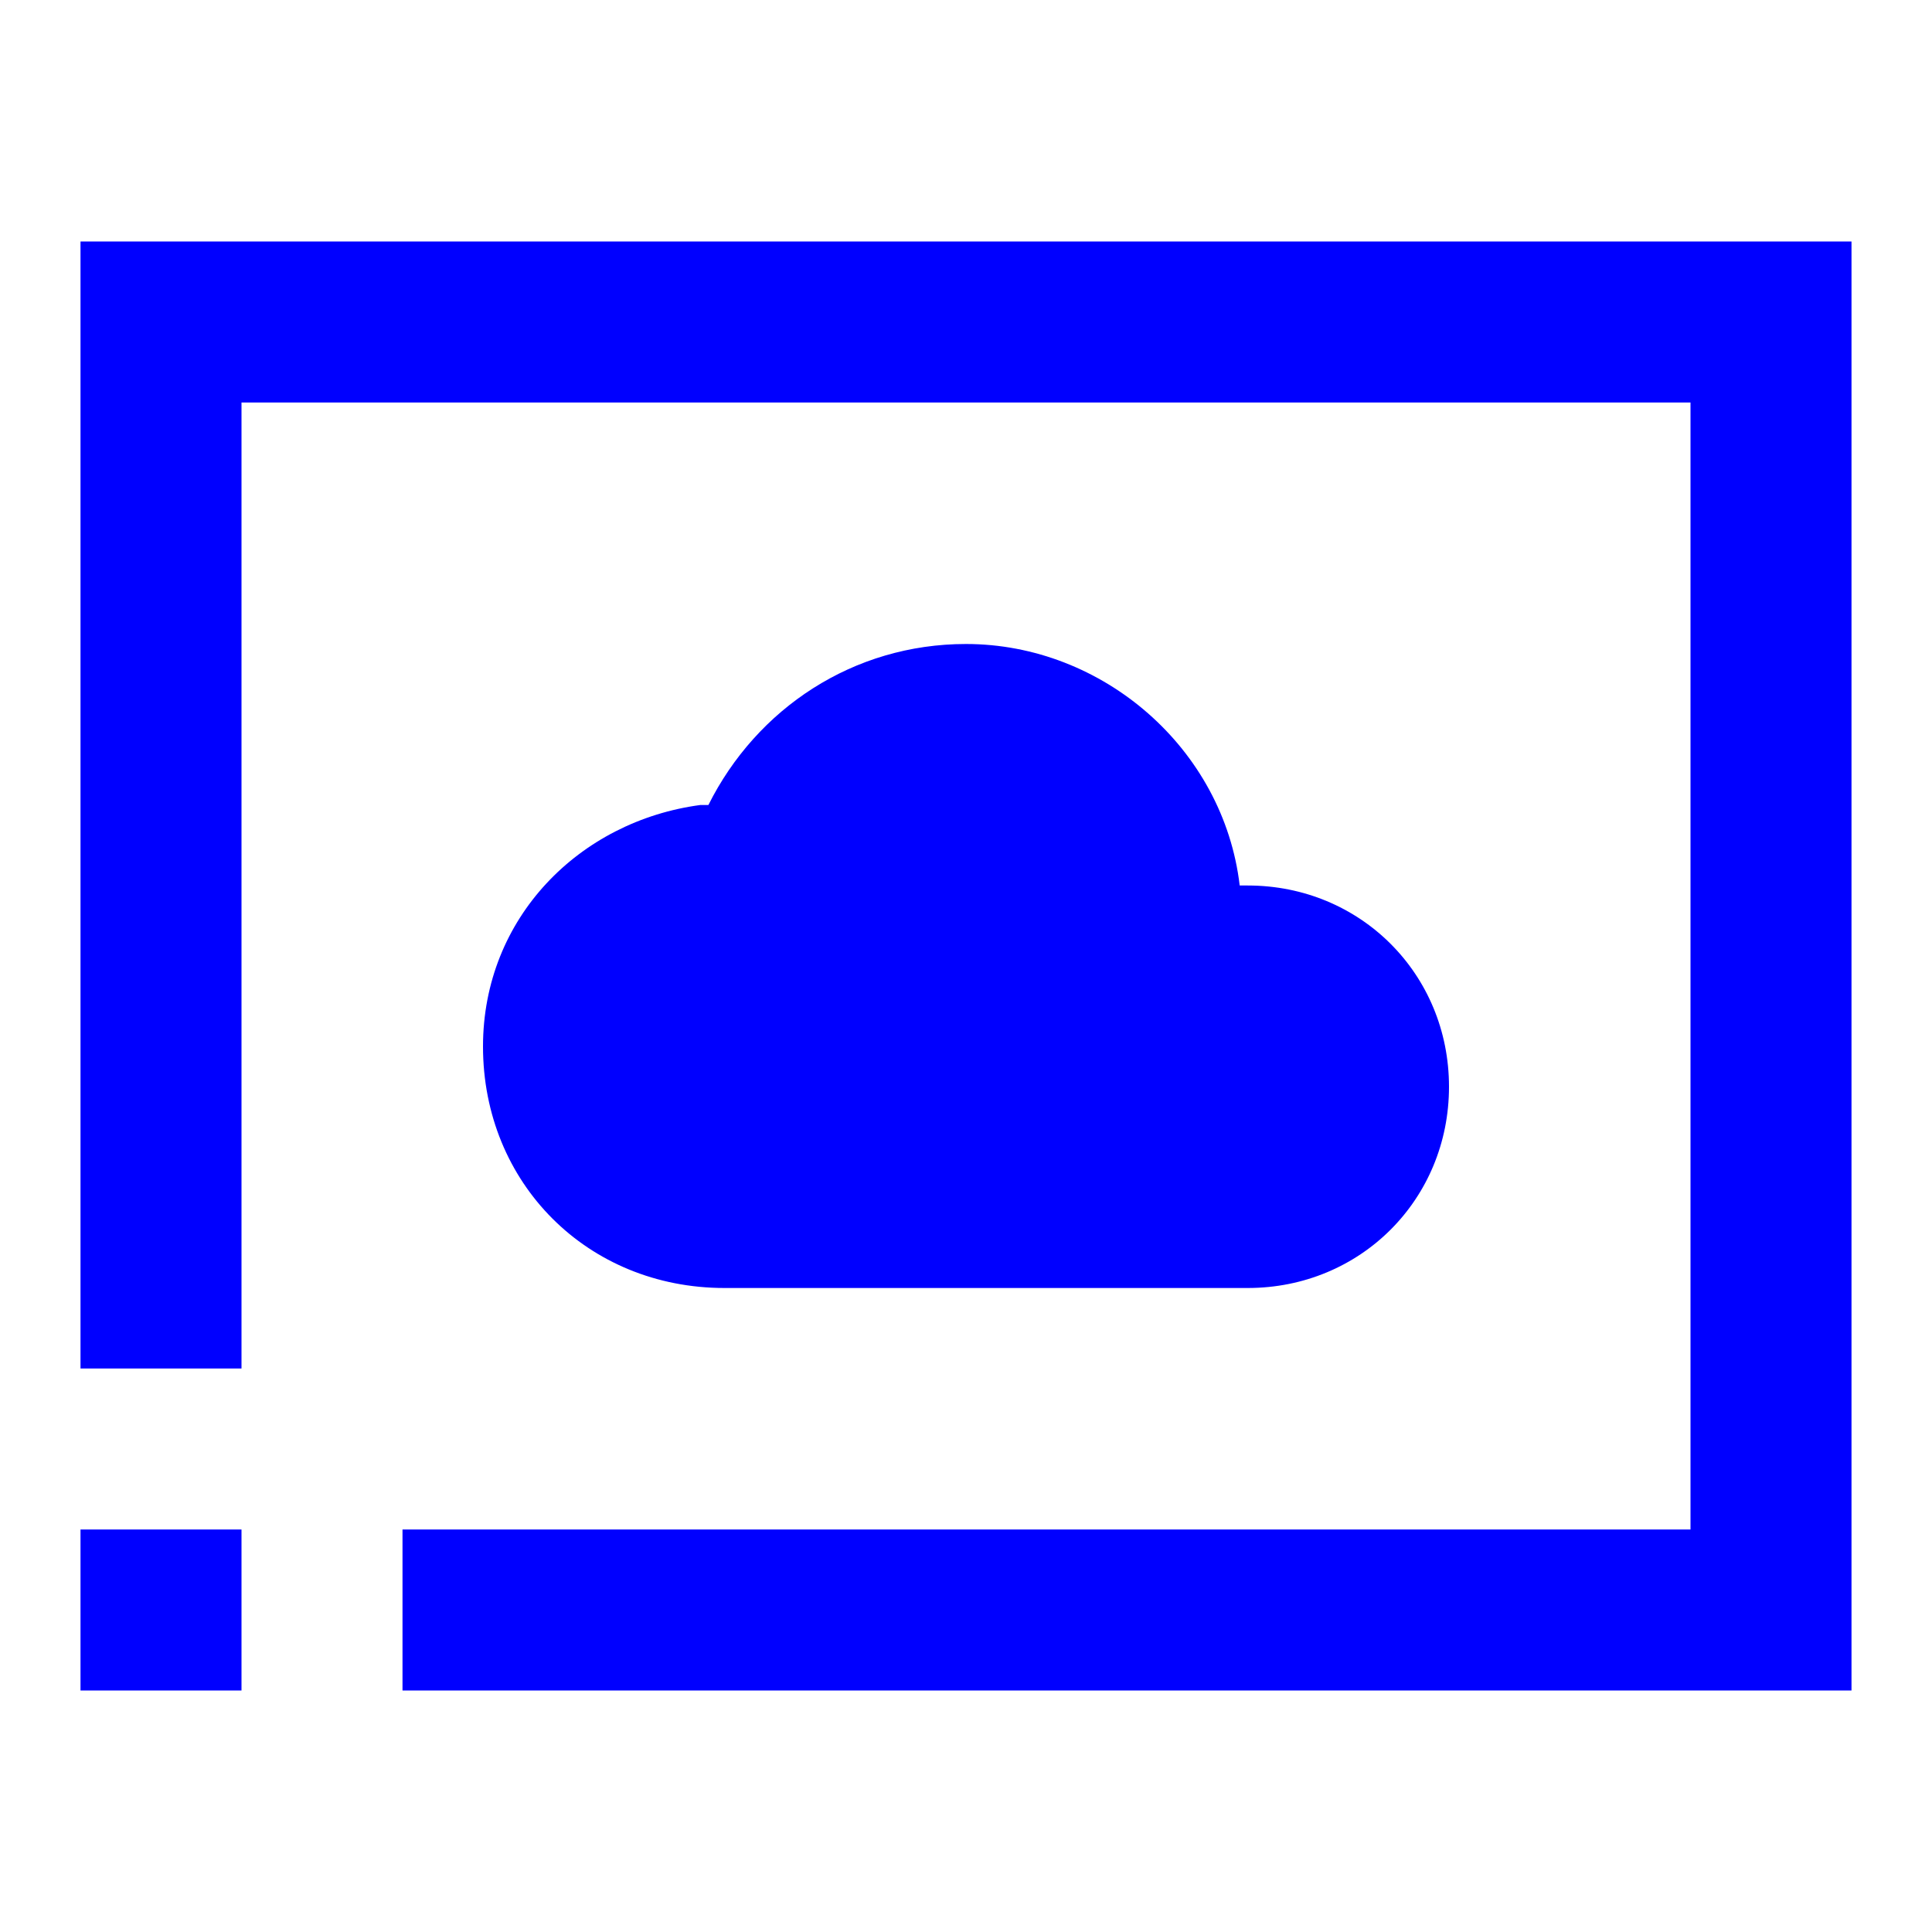 <?xml version="1.0" encoding="utf-8"?>
<!-- Generator: Adobe Illustrator 24.1.0, SVG Export Plug-In . SVG Version: 6.00 Build 0)  -->
<svg version="1.1" id="Layer_1" xmlns="http://www.w3.org/2000/svg" xmlns:xlink="http://www.w3.org/1999/xlink" x="0px" y="0px"
	 width="24px" height="24px" viewBox="0 0 24 24" style="enable-background:new 0 0 24 24;" xml:space="preserve">
<style type="text/css">
	.st0{fill:none;}
	.st1{fill-rule:evenodd;clip-rule:evenodd;fill:#0000FF;}
</style>
<path class="st0" d="M0,0h24v24H0V0z"/>
<g>
	<polygon class="st1" points="1,3 1,17 3,17 3,5 21,5 21,19 5,19 5,21 23,21 23,3 	"/>
	<path class="st1" d="M15.5,16c1.4,0,2.5-1.1,2.5-2.5S16.9,11,15.5,11h-0.1c-0.2-1.7-1.7-3-3.4-3c-1.4,0-2.6,0.8-3.2,2H8.7
		C7.2,10.2,6,11.4,6,13c0,1.7,1.3,3,3,3H15.5z"/>
	<polygon class="st1" points="1,21 2,21 3,21 3,19 1,19 	"/>
</g>
</svg>
